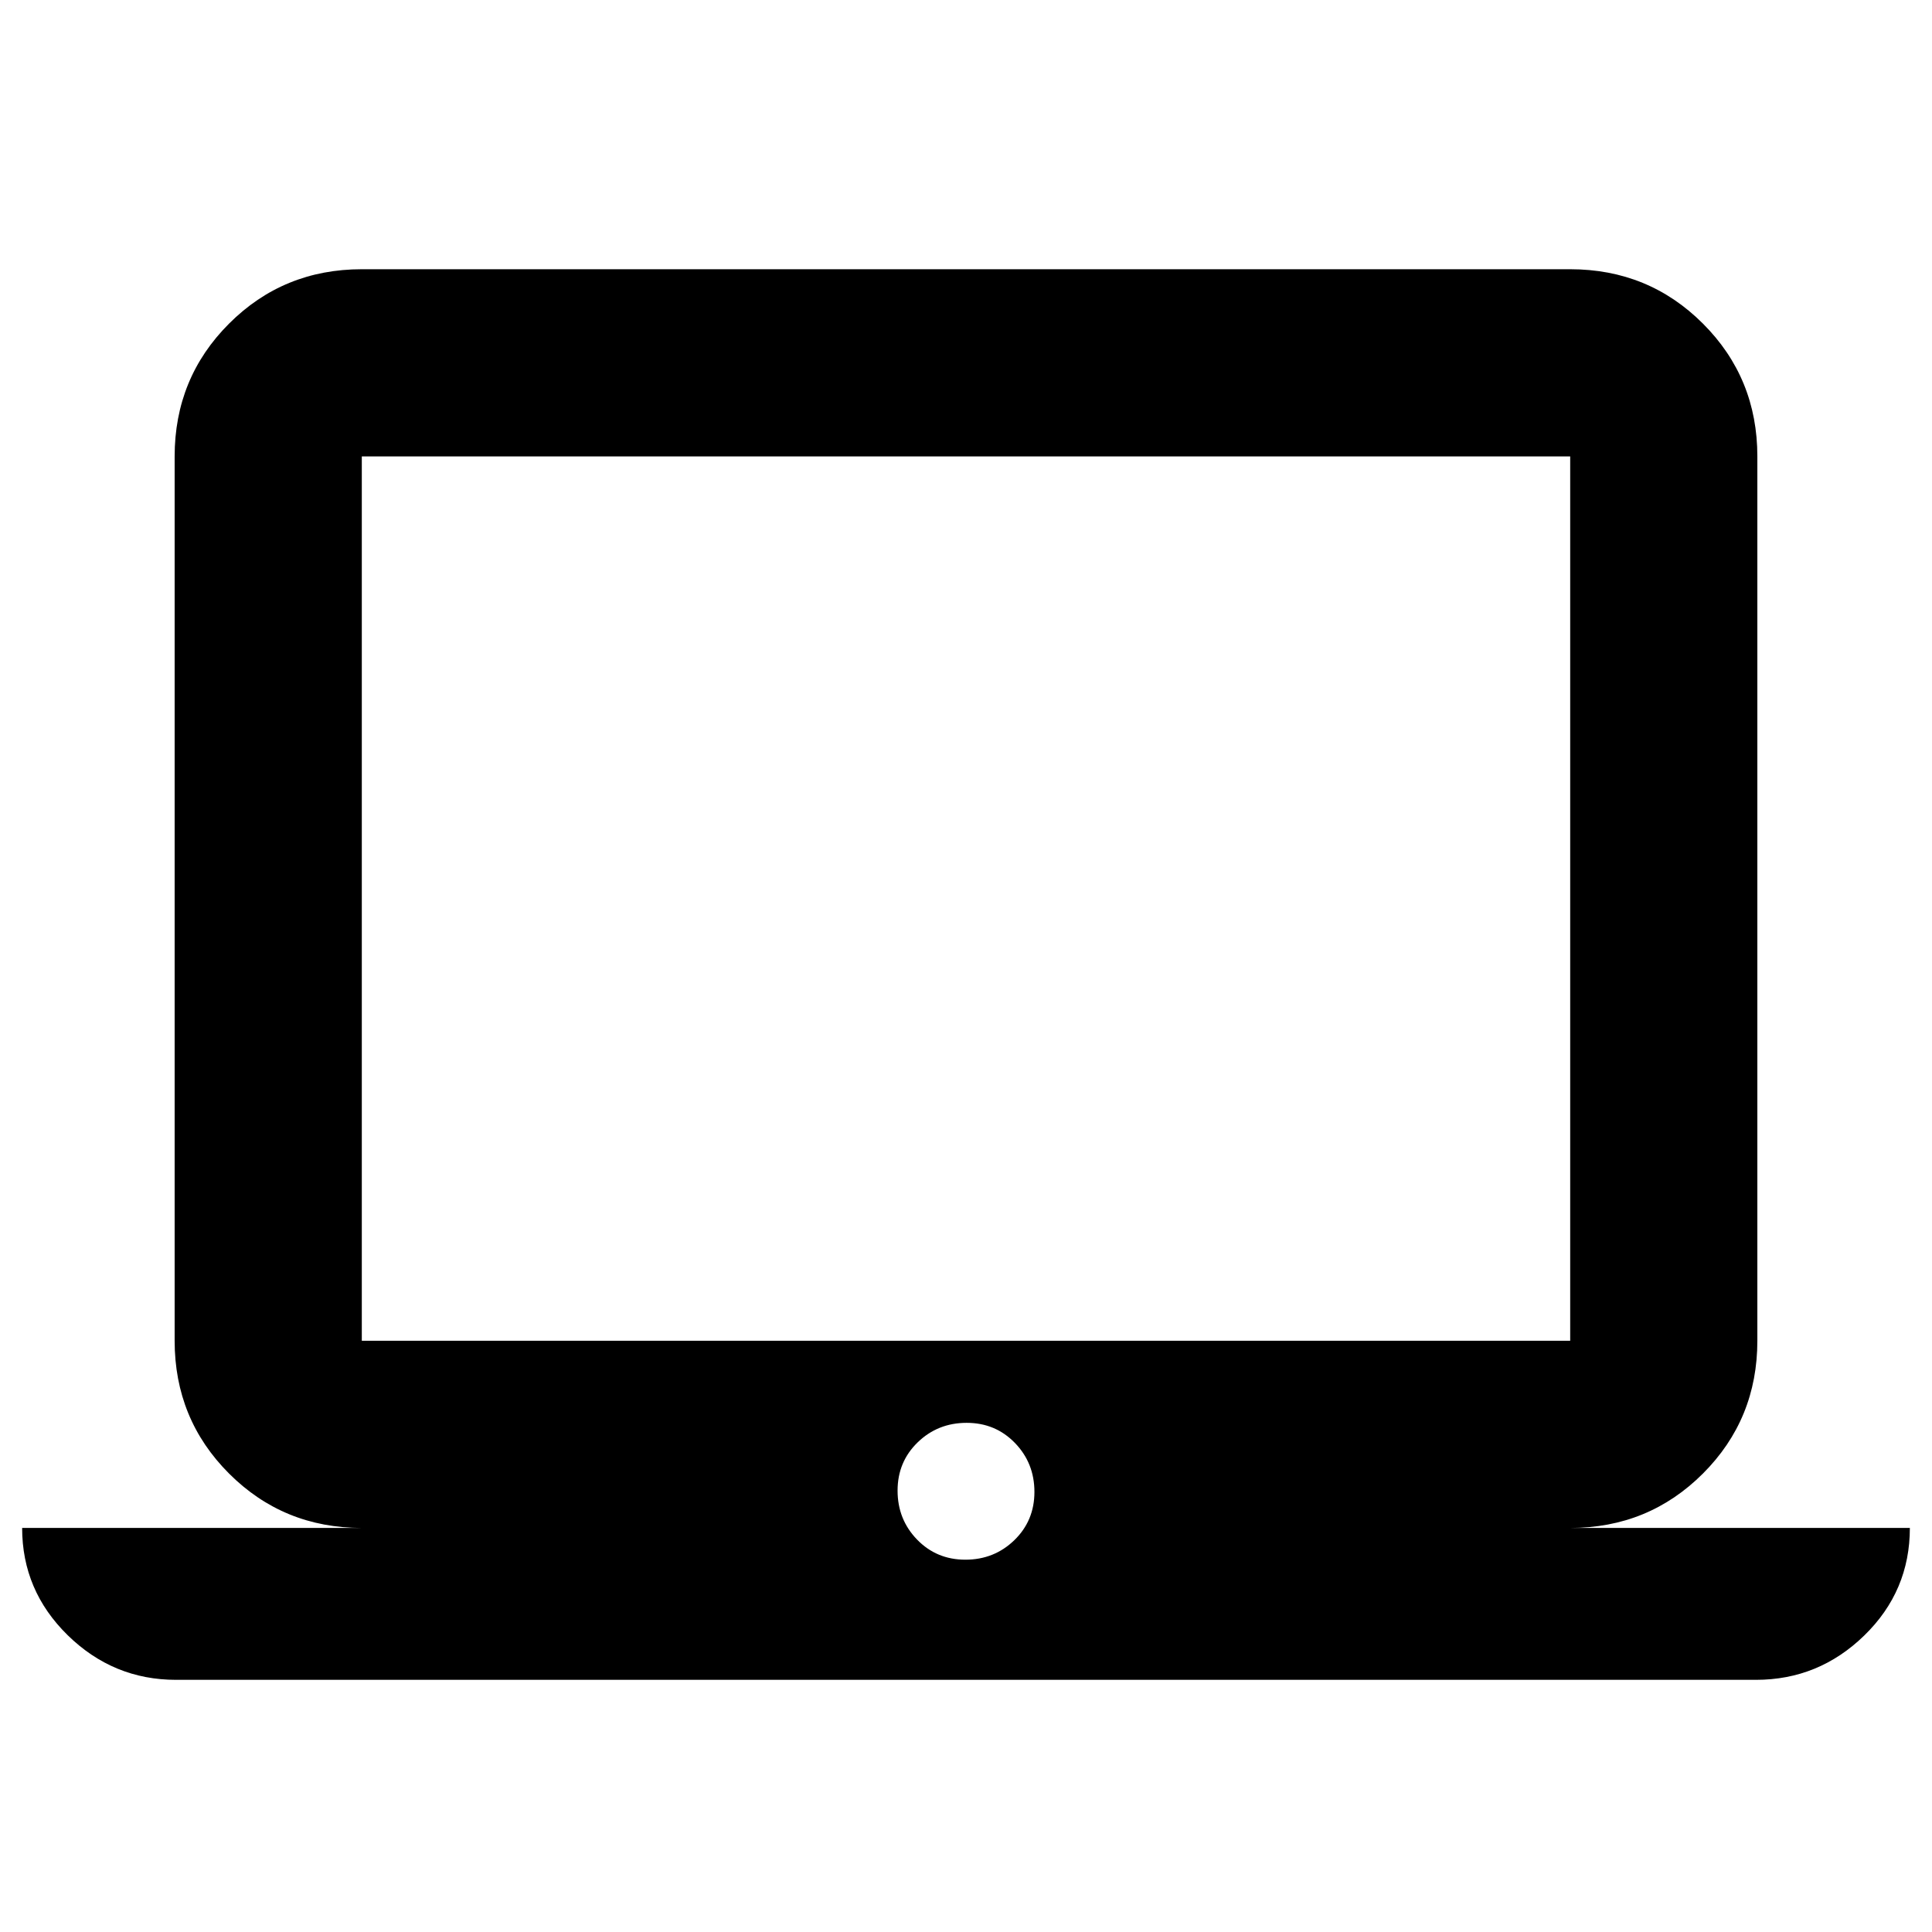 <svg xmlns="http://www.w3.org/2000/svg" height="20" viewBox="0 -960 960 960" width="20"><path d="M87.48-125.3q-31.2 0-53.84-22.17Q11-169.65 11-200.78h168.78q-38.94 0-65.97-27.03t-27.03-65.97v-439.44q0-38.94 27.03-65.97t65.97-27.03h600.44q38.94 0 65.97 27.03t27.03 65.97v439.44q0 38.94-27.03 65.97t-65.97 27.03H949q0 31.39-22.64 53.43-22.64 22.05-53.84 22.05H87.48Zm392.2-59.7q14.32 0 24.32-9.68 10-9.69 10-24 0-14.32-9.68-24.32-9.69-10-24-10-14.32 0-24.32 9.68-10 9.69-10 24 0 14.32 9.68 24.32 9.69 10 24 10Zm-299.9-108.78h600.44v-439.44H179.78v439.44Zm0 0v-439.44 439.44Z"/></svg>